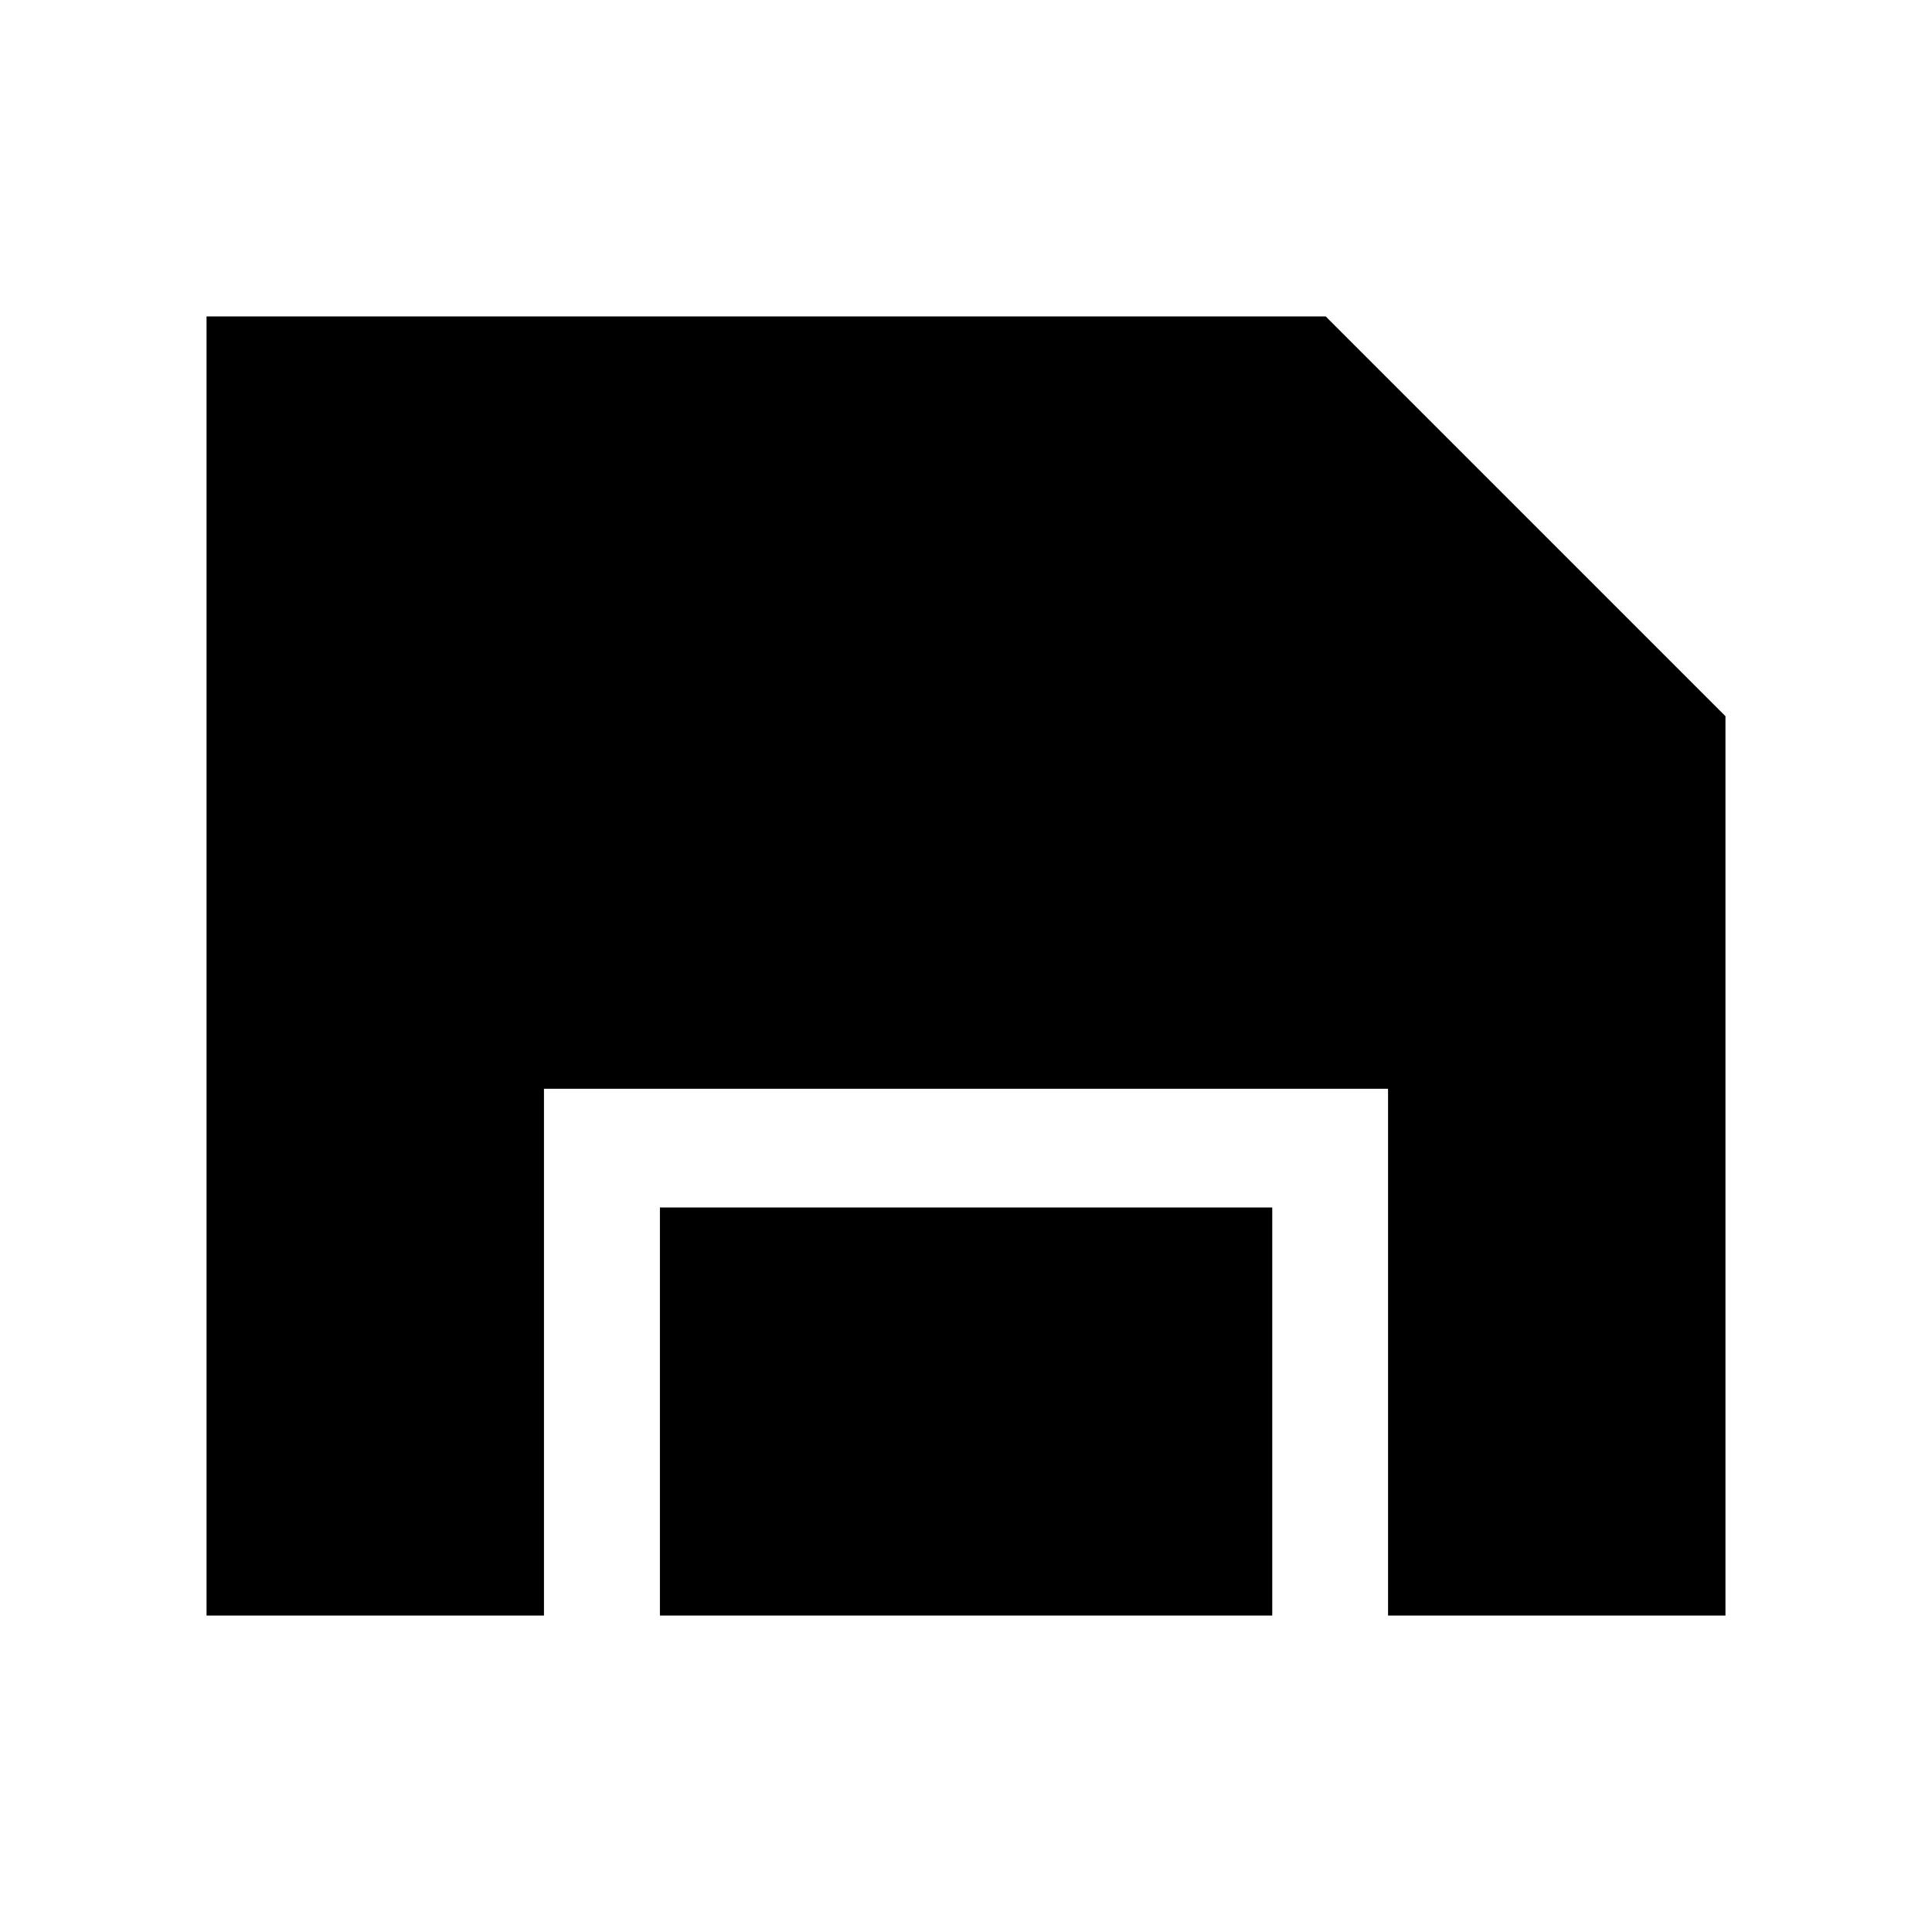 <?xml version="1.0" standalone="no"?><!DOCTYPE svg PUBLIC "-//W3C//DTD SVG 1.1//EN" "http://www.w3.org/Graphics/SVG/1.1/DTD/svg11.dtd"><svg t="1640592378575" class="icon" viewBox="0 0 1024 1024" version="1.1" xmlns="http://www.w3.org/2000/svg" p-id="12394" xmlns:xlink="http://www.w3.org/1999/xlink" width="32" height="32"><defs><style type="text/css"></style></defs><path d="M702.672 167.729H109.469v688.542h178.844V577.085h447.384v279.186h178.834V379.587L702.672 167.729z" p-id="12395"></path><path d="M349.768 639.999h324.553v216.282h-324.553z" p-id="12396"></path></svg>